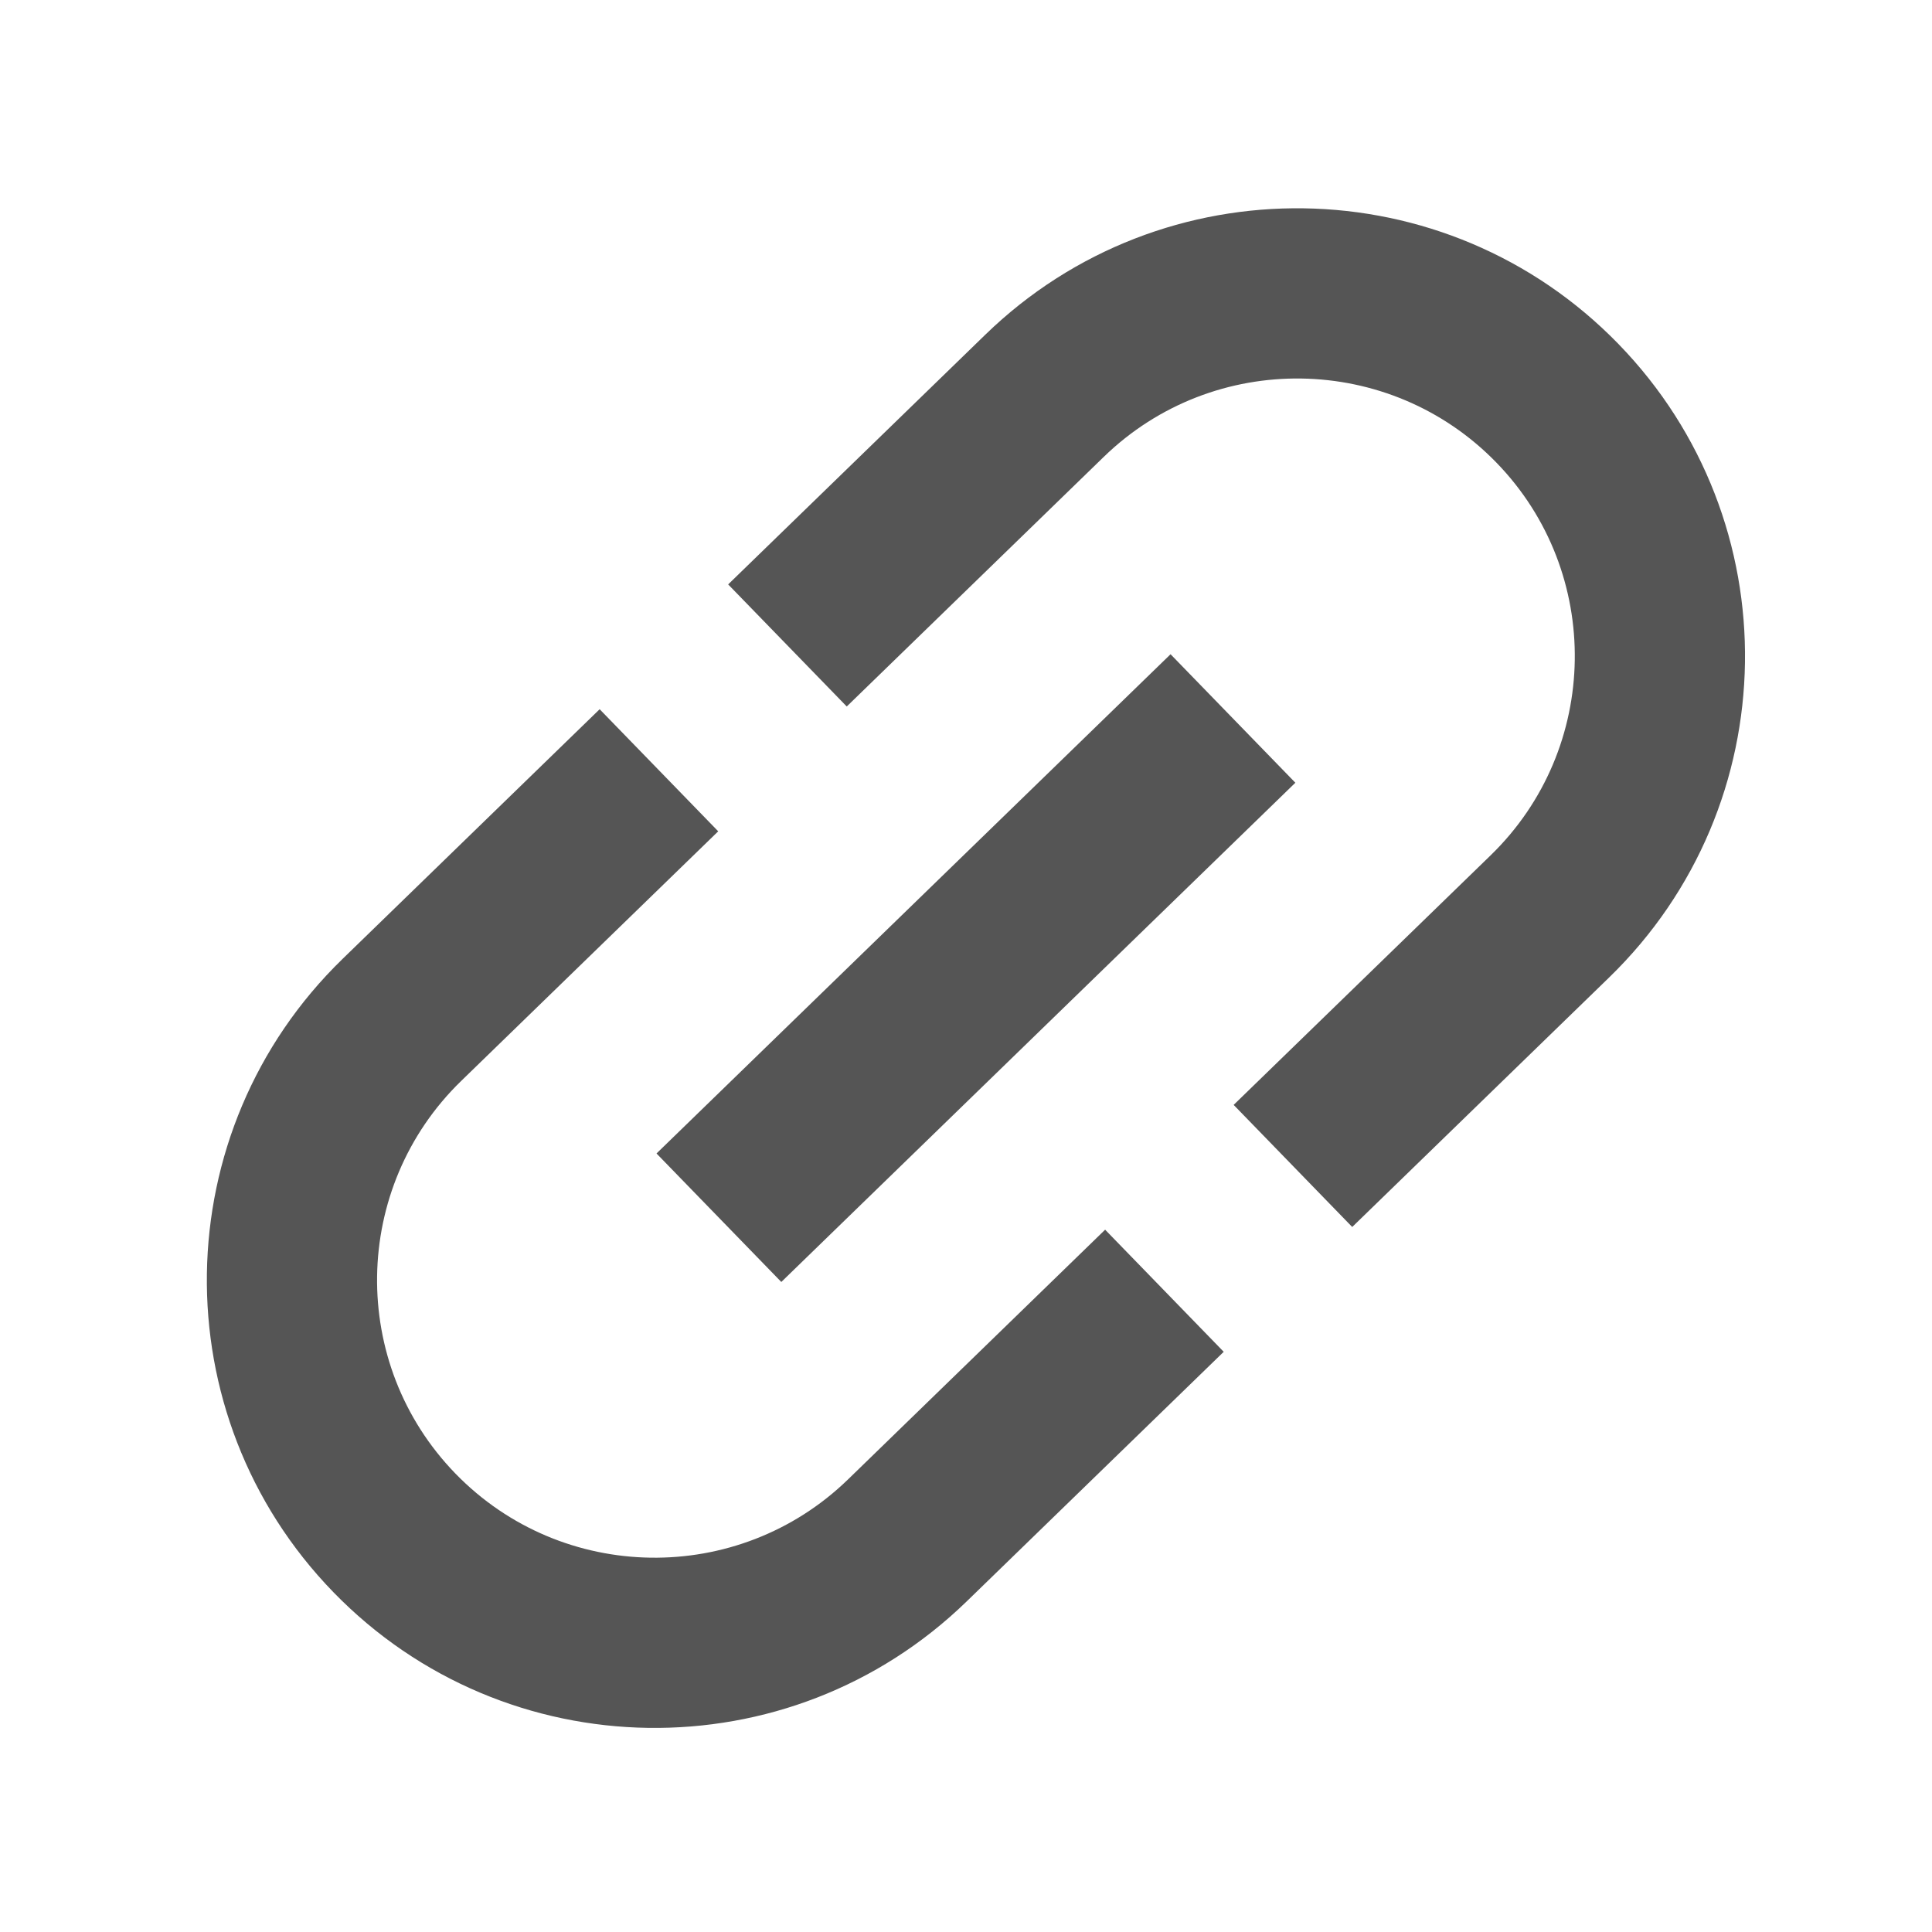 <svg width="84" height="84" viewBox="0 0 84 84" fill="none" xmlns="http://www.w3.org/2000/svg">
<path d="M19.802 64.069C15.163 59.291 15.274 51.637 20.052 46.997L31.227 36.144L26.072 30.836L14.897 41.689C7.186 49.177 7.005 61.513 14.494 69.224C21.983 76.935 34.319 77.115 42.029 69.627L53.205 58.774L48.049 53.465L36.874 64.319C32.097 68.958 24.442 68.846 19.802 64.069ZM33.97 55.738L56.32 34.032L50.894 28.445L28.544 50.151L33.97 55.738ZM42.835 14.556L31.659 25.409L36.815 30.717L47.99 19.864C52.767 15.225 60.422 15.336 65.062 20.114C69.701 24.891 69.59 32.546 64.812 37.186L53.637 48.039L58.792 53.347L69.967 42.494C77.678 35.005 77.859 22.67 70.37 14.959C62.881 7.248 50.545 7.067 42.835 14.556Z" fill="#555555"/>
</svg>
